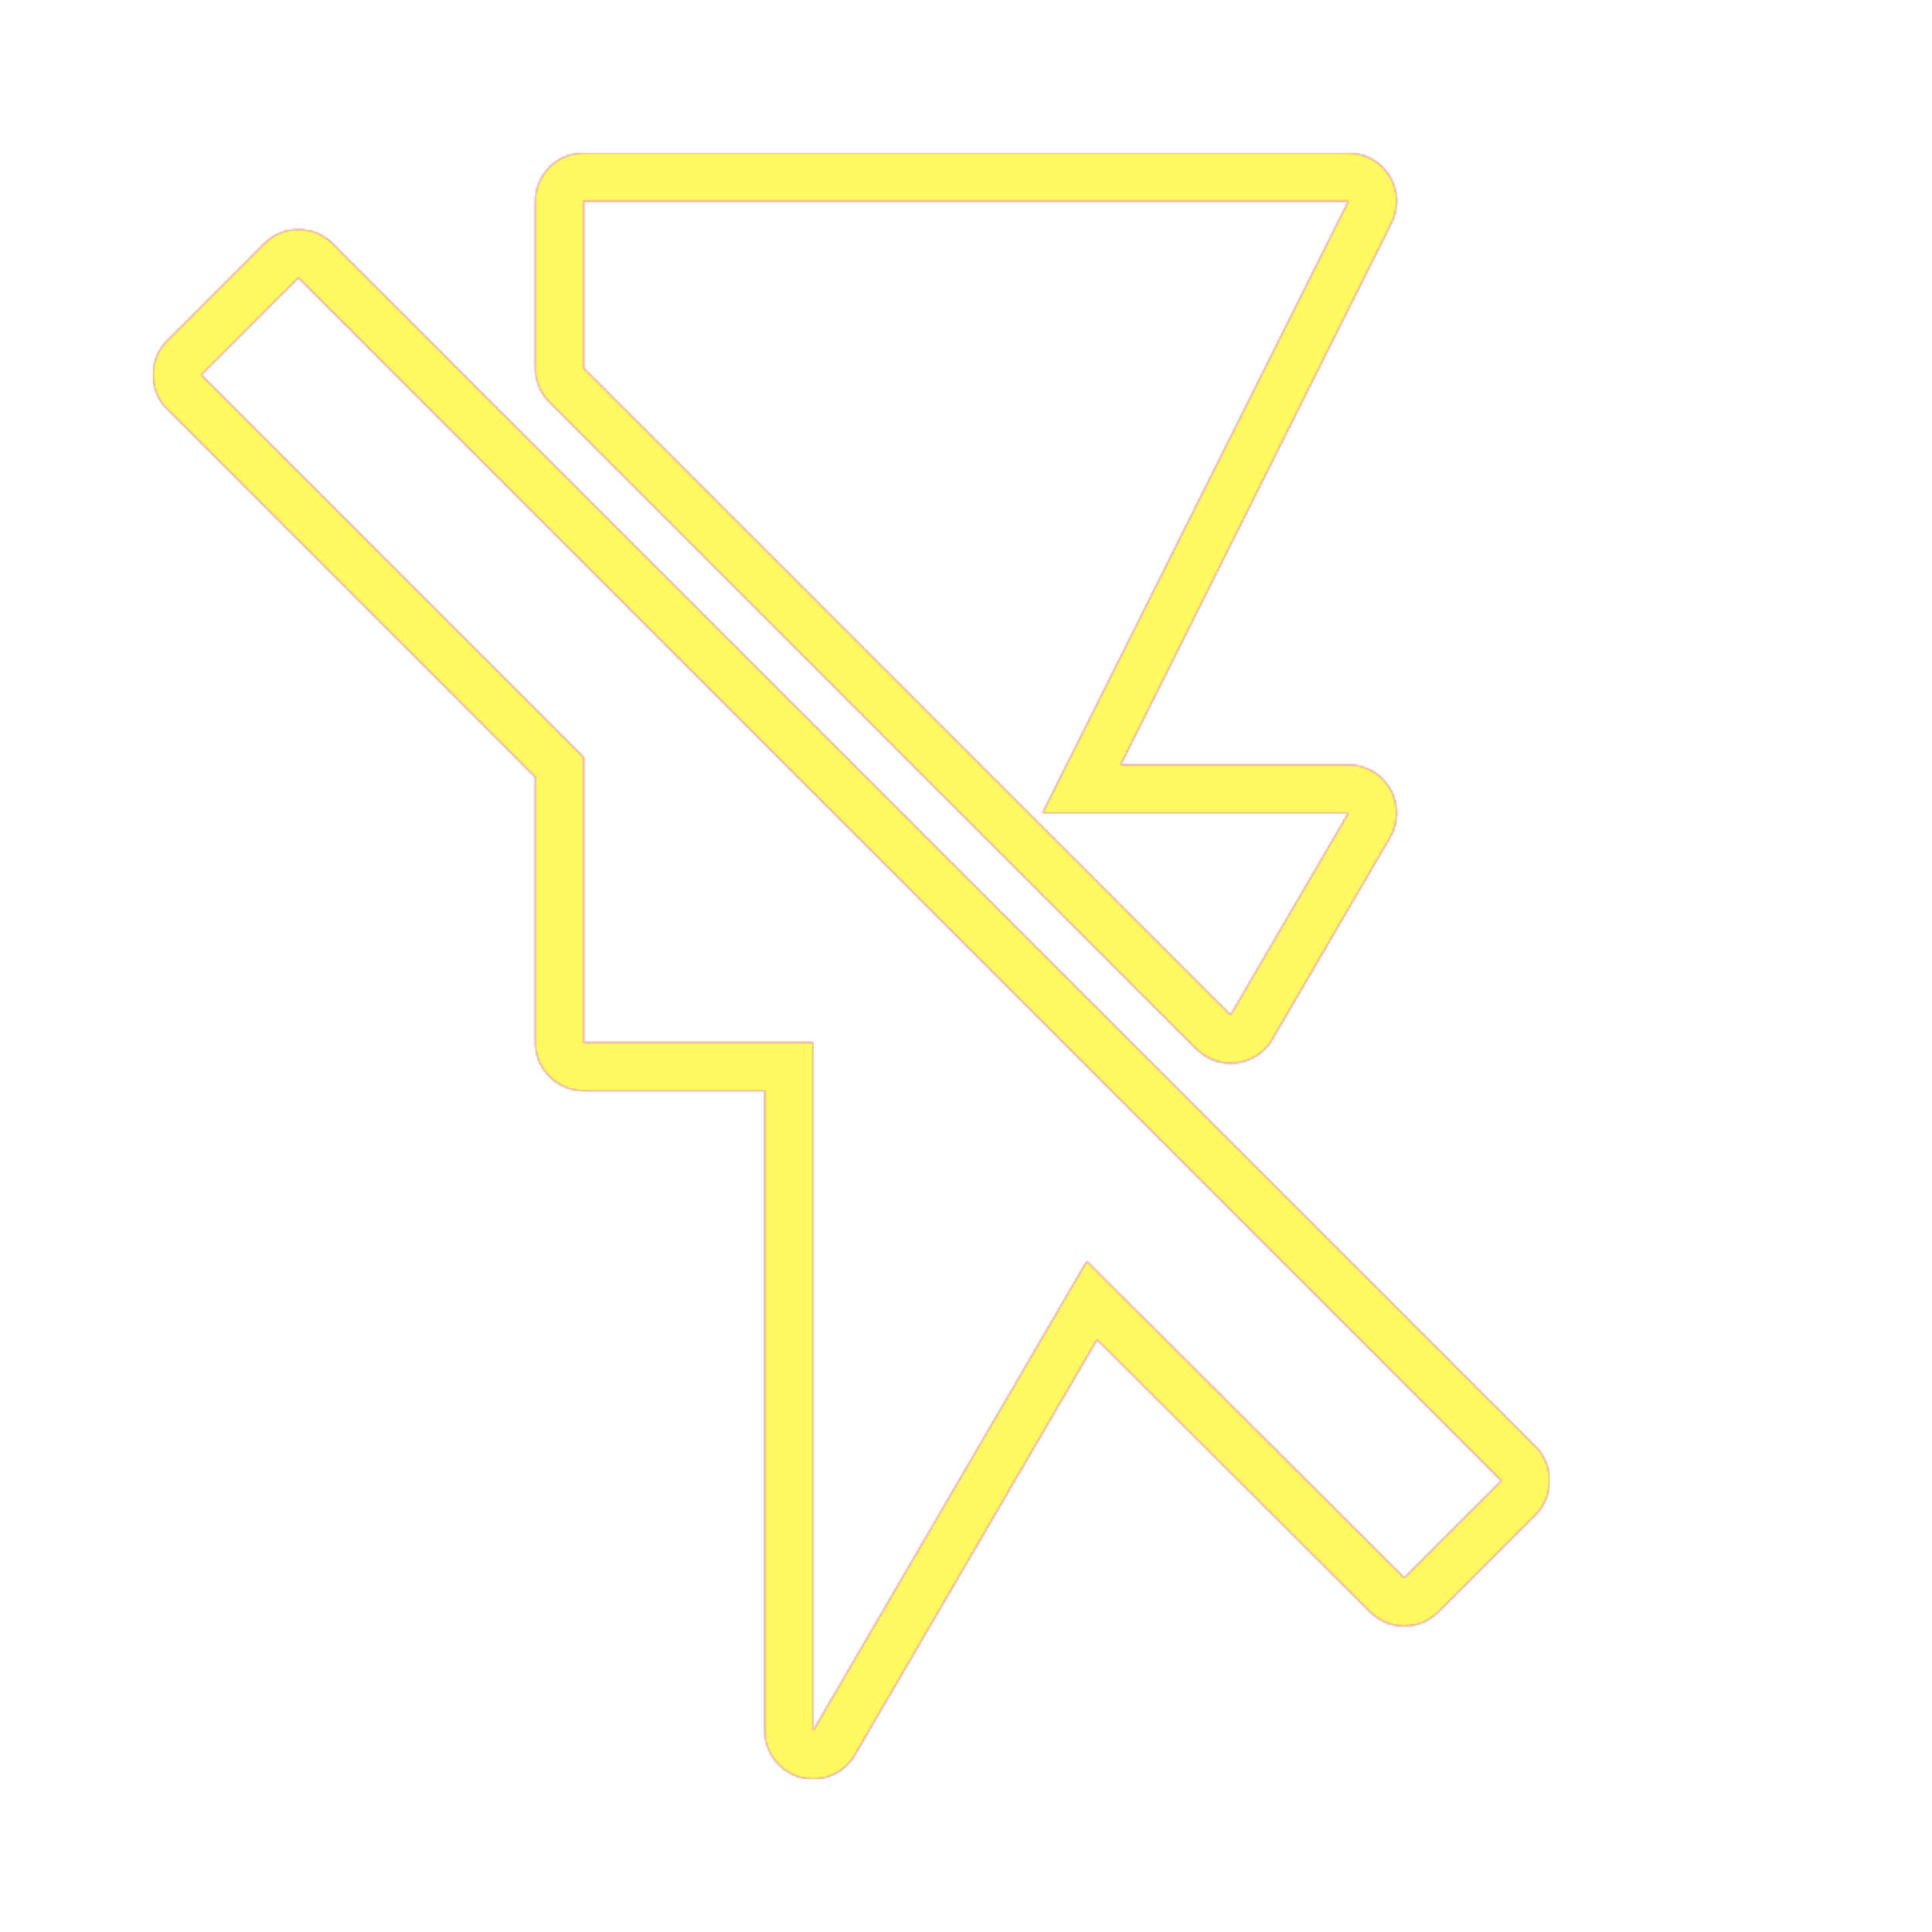 <svg version="1.1" xmlns="http://www.w3.org/2000/svg" xmlns:xlink="http://www.w3.org/1999/xlink" viewBox="0,0,1024,1024">
	<!-- Color names: teamapps-color-1, teamapps-color-2, teamapps-color-3 -->
	<desc>flash_off icon - Licensed under Apache License v2.0 (http://www.apache.org/licenses/LICENSE-2.0) - Created with Iconfu.com - Derivative work of Material icons (Copyright Google Inc.)</desc>
	<defs>
		<linearGradient x1="0" y1="1024" x2="1024" y2="0" id="color-148CQ4Th" gradientUnits="userSpaceOnUse">
			<stop offset="0.2" stop-color="#000000"/>
			<stop offset="0.8" stop-color="#ffffff"/>
		</linearGradient>
		<radialGradient cx="0" cy="0" r="1448.15" id="color-8XZVK3U4" gradientUnits="userSpaceOnUse">
			<stop offset="0.08" stop-color="#ffffff"/>
			<stop offset="1" stop-color="#000000"/>
		</radialGradient>
		<filter id="filter-NPy6OfLd" color-interpolation-filters="sRGB">
			<feOffset/>
		</filter>
		<mask id="mask-jp1b9q71">
			<path d="M813.84,802.9l-51.48,51.47c-9.99,9.99 -26.18,10 -36.18,0.02l-144.73,-144.38l-128.39,220.22c-5.83,9.99 -17.63,14.84 -28.79,11.82c-11.17,-3.02 -18.92,-13.15 -18.92,-24.71v-339.2h-96c-14.14,0 -25.6,-11.46 -25.6,-25.6v-140.59l-195.17,-195.17c-10,-10 -10,-26.21 0,-36.2l51.48,-51.48c10,-10 26.21,-10 36.2,0l637.59,637.59c10,10 10,26.21 0,36.21zM634.15,556.05l-342.91,-342.91c-4.8,-4.8 -7.5,-11.31 -7.5,-18.1v-88.37c0,-14.14 11.46,-25.6 25.6,-25.6h405.33c8.87,0 17.11,4.59 21.78,12.14c4.66,7.55 5.09,16.97 1.12,24.91l-143.6,287.22h120.71c9.17,0 17.63,4.9 22.2,12.85c4.57,7.95 4.53,17.73 -0.09,25.65l-62.41,107.01c-4,6.86 -10.95,11.47 -18.83,12.49c-7.87,1.02 -15.77,-1.67 -21.39,-7.29zM158.14,147.2l-51.48,51.48l202.67,202.66v151.19h121.6v364.8l145.1,-248.88l168.22,167.81l51.48,-51.47zM714.66,430.94h-162.13l162.13,-324.27h-405.33v88.37l342.91,342.91z" fill="#ffffff"/>
		</mask>
		<mask id="mask-msTIRcNy">
			<rect fill="url(#color-148CQ4Th)" x="81.06" y="81.06" width="740.27" height="861.88"/>
		</mask>
		<mask id="mask-vAr6QkO9">
			<path d="M813.84,802.9l-51.48,51.47c-9.99,9.99 -26.18,10 -36.18,0.02l-144.73,-144.38l-128.39,220.22c-5.83,9.99 -17.63,14.84 -28.79,11.82c-11.17,-3.02 -18.92,-13.15 -18.92,-24.71v-339.2h-96c-14.14,0 -25.6,-11.46 -25.6,-25.6v-140.59l-195.17,-195.17c-10,-10 -10,-26.21 0,-36.2l51.48,-51.48c10,-10 26.21,-10 36.2,0l637.59,637.59c10,10 10,26.21 0,36.21zM634.15,556.05l-342.91,-342.91c-4.8,-4.8 -7.5,-11.31 -7.5,-18.1v-88.37c0,-14.14 11.46,-25.6 25.6,-25.6h405.33c8.87,0 17.11,4.59 21.78,12.14c4.66,7.55 5.09,16.97 1.12,24.91l-143.6,287.22h120.71c9.17,0 17.63,4.9 22.2,12.85c4.57,7.95 4.53,17.73 -0.09,25.65l-62.41,107.01c-4,6.86 -10.95,11.47 -18.83,12.49c-7.87,1.02 -15.77,-1.67 -21.39,-7.29zM158.14,147.2l-51.48,51.48l202.67,202.66v151.19h121.6v364.8l145.1,-248.88l168.22,167.81l51.48,-51.47zM714.66,430.94h-162.13l162.13,-324.27h-405.33v88.37l342.91,342.91z" fill="url(#color-8XZVK3U4)"/>
		</mask>
	</defs>
	<g fill="none" fill-rule="nonzero" style="mix-blend-mode: normal">
		<g mask="url(#mask-jp1b9q71)">
			<g color="#ff0000" class="teamapps-color-2">
				<rect x="81.06" y="81.06" width="740.27" height="861.88" fill="currentColor"/>
			</g>
			<g color="#bc13e0" class="teamapps-color-3" mask="url(#mask-msTIRcNy)">
				<rect x="81.06" y="81.06" width="740.27" height="861.88" fill="currentColor"/>
			</g>
		</g>
		<g filter="url(#filter-NPy6OfLd)" mask="url(#mask-vAr6QkO9)">
			<g color="#fff961" class="teamapps-color-1">
				<rect x="81.06" y="81.06" width="740.27" height="861.88" fill="currentColor"/>
			</g>
		</g>
	</g>
</svg>